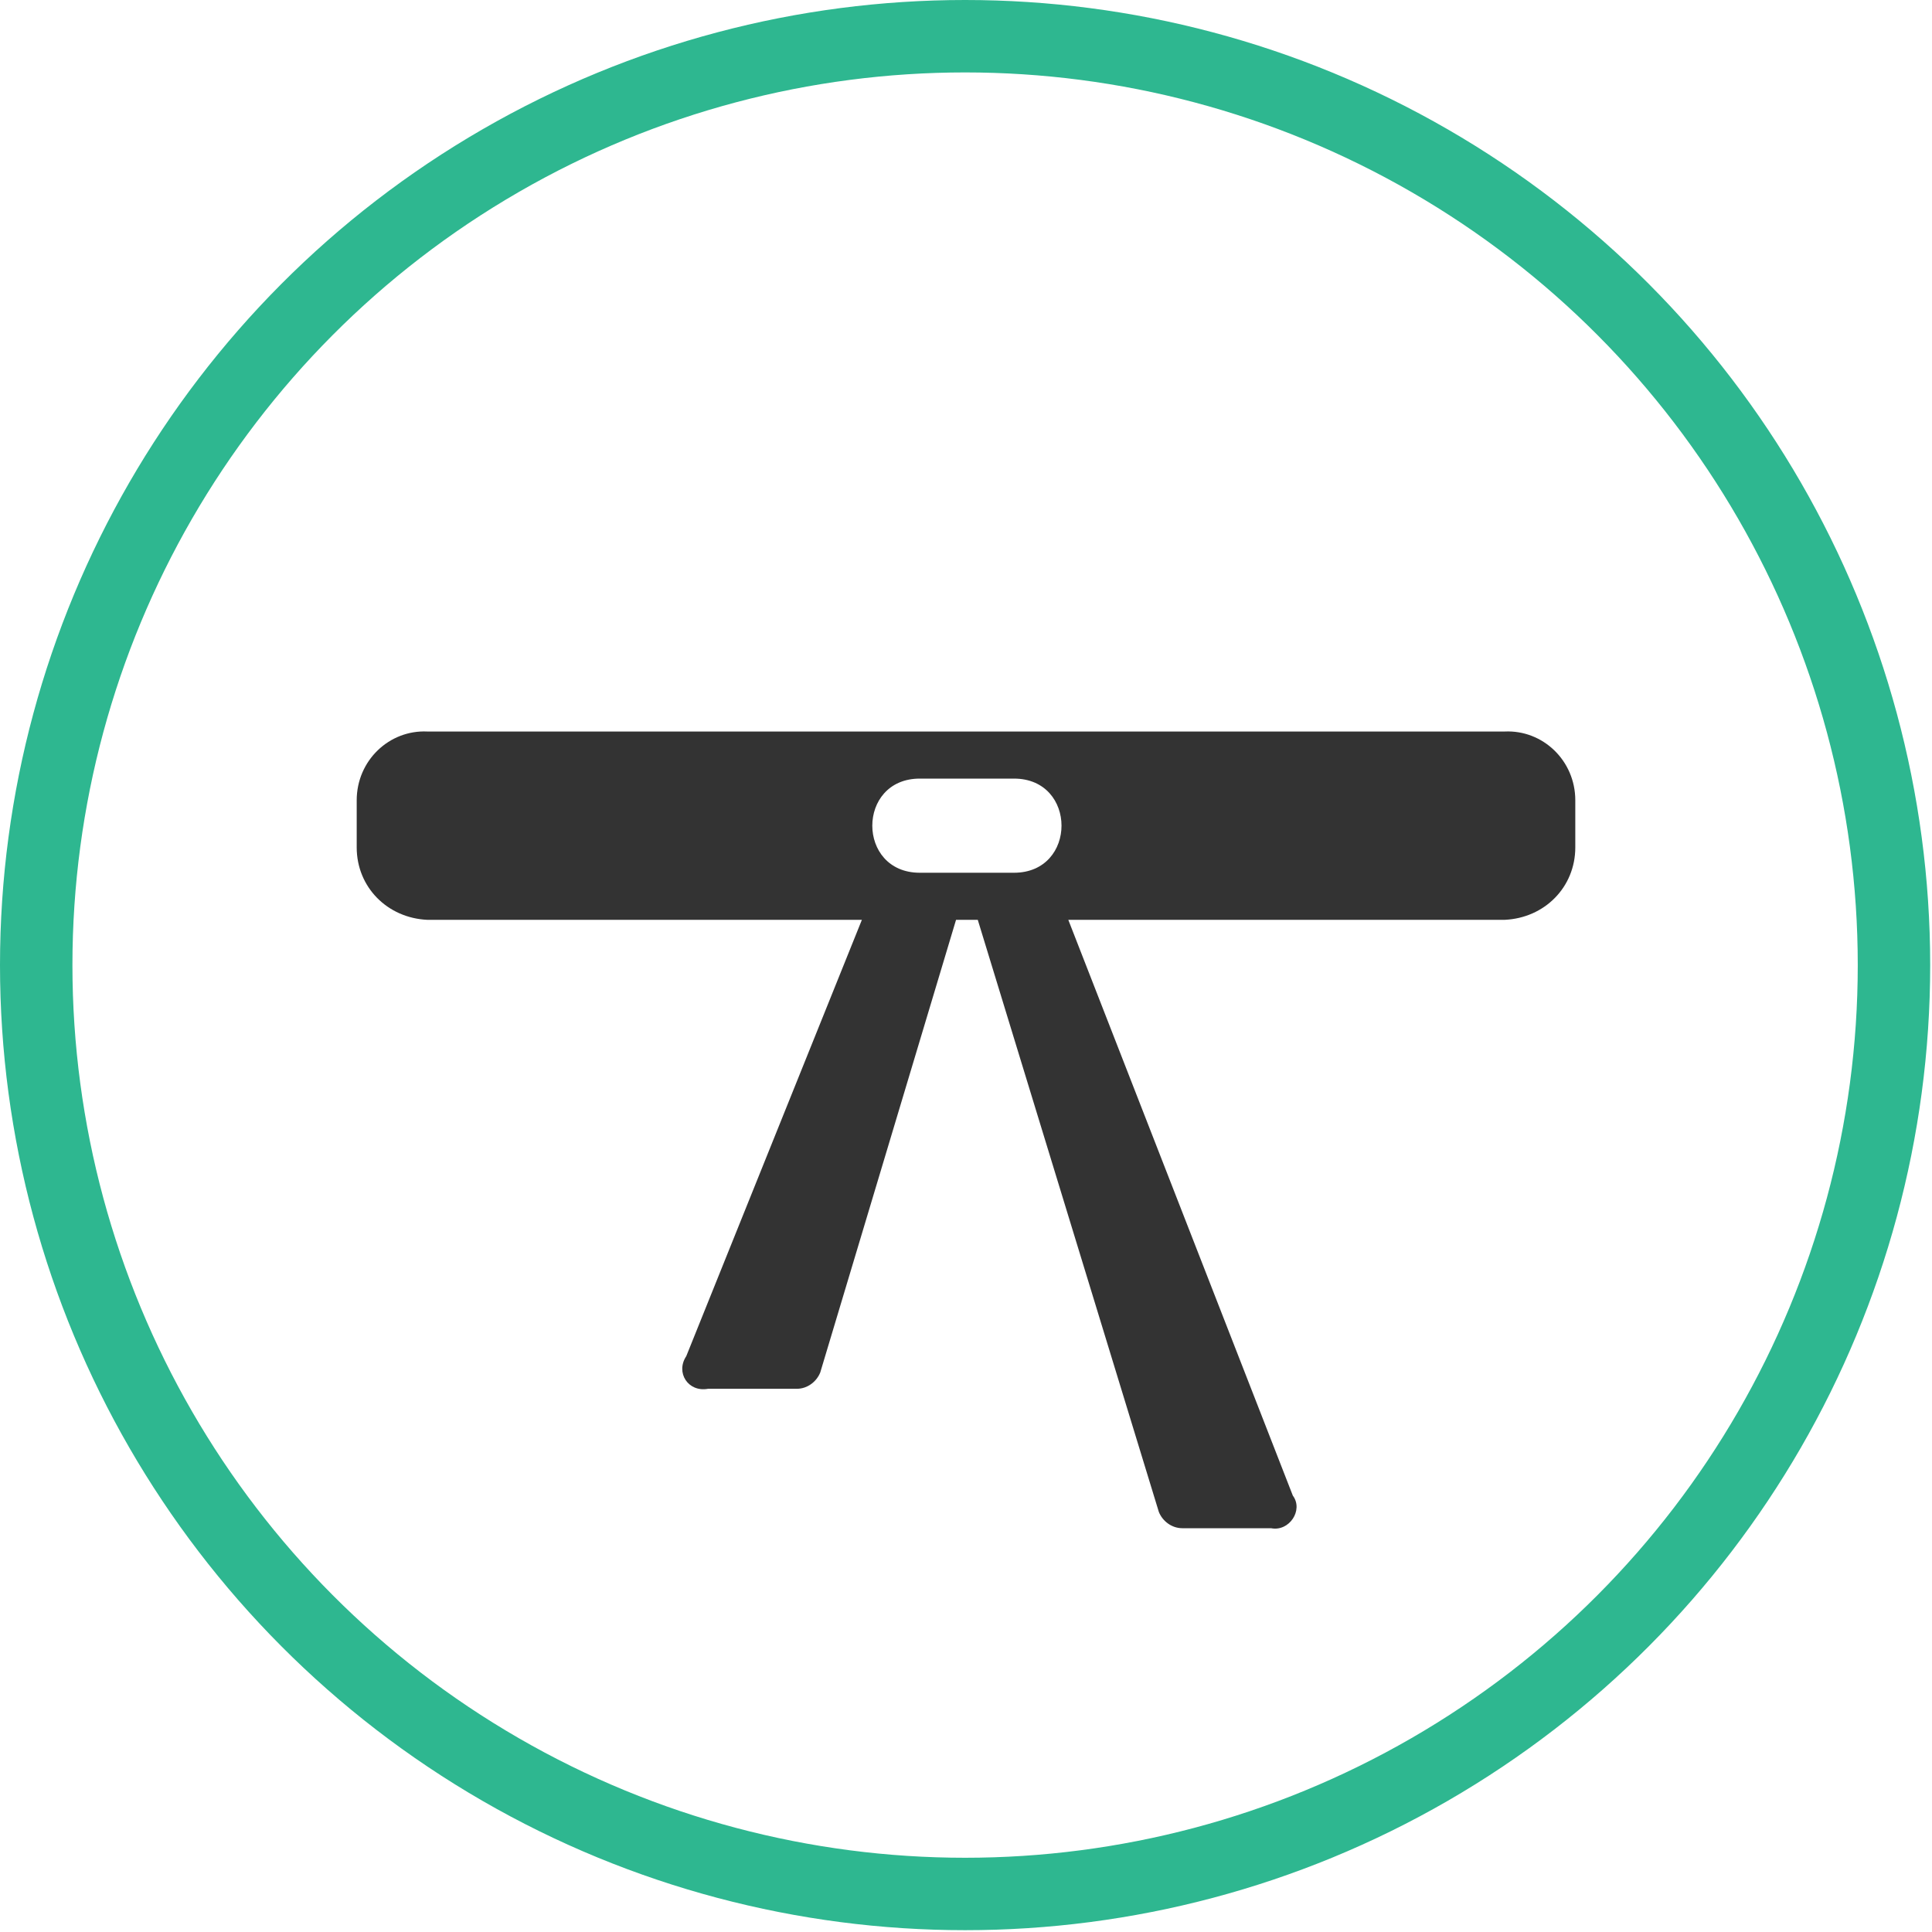 <?xml version="1.0" encoding="utf-8"?>
<!-- Generator: Adobe Illustrator 20.1.0, SVG Export Plug-In . SVG Version: 6.00 Build 0)  -->
<!DOCTYPE svg PUBLIC "-//W3C//DTD SVG 1.1//EN" "http://www.w3.org/Graphics/SVG/1.1/DTD/svg11.dtd">
<svg version="1.1" id="Layer_1" xmlns="http://www.w3.org/2000/svg" xmlns:xlink="http://www.w3.org/1999/xlink" x="0px" y="0px"
	 viewBox="0 0 106.7 106.7" enable-background="new 0 0 106.7 106.7" xml:space="preserve">
<circle fill="none" stroke="#2EB790" stroke-width="4" stroke-miterlimit="10" cx="53.3" cy="53.3" r="51.3"/>
<path fill="#333333" d="M50.8,48.2L50.8,48.2c-3.5,0-3.5-5.2,0-5.2h5.2c3.5,0,3.5,5.2,0,5.2H50.8z M83.1,40.4H23.6
	c-2.1-0.1-3.9,1.6-3.9,3.8v2.6c0,2.2,1.7,3.9,3.9,4h24l-9.7,24.1c-0.6,0.9,0.1,2,1.2,1.8h4.9c0.6,0,1.1-0.4,1.3-0.9l7.5-25h1.2
	L64,83.5c0.2,0.5,0.7,0.9,1.3,0.9h4.9c1,0.2,1.8-1,1.2-1.8L59,50.8h24.1c2.2-0.1,3.9-1.8,3.9-4v-2.6C87,42,85.2,40.3,83.1,40.4z"/>
</svg>

